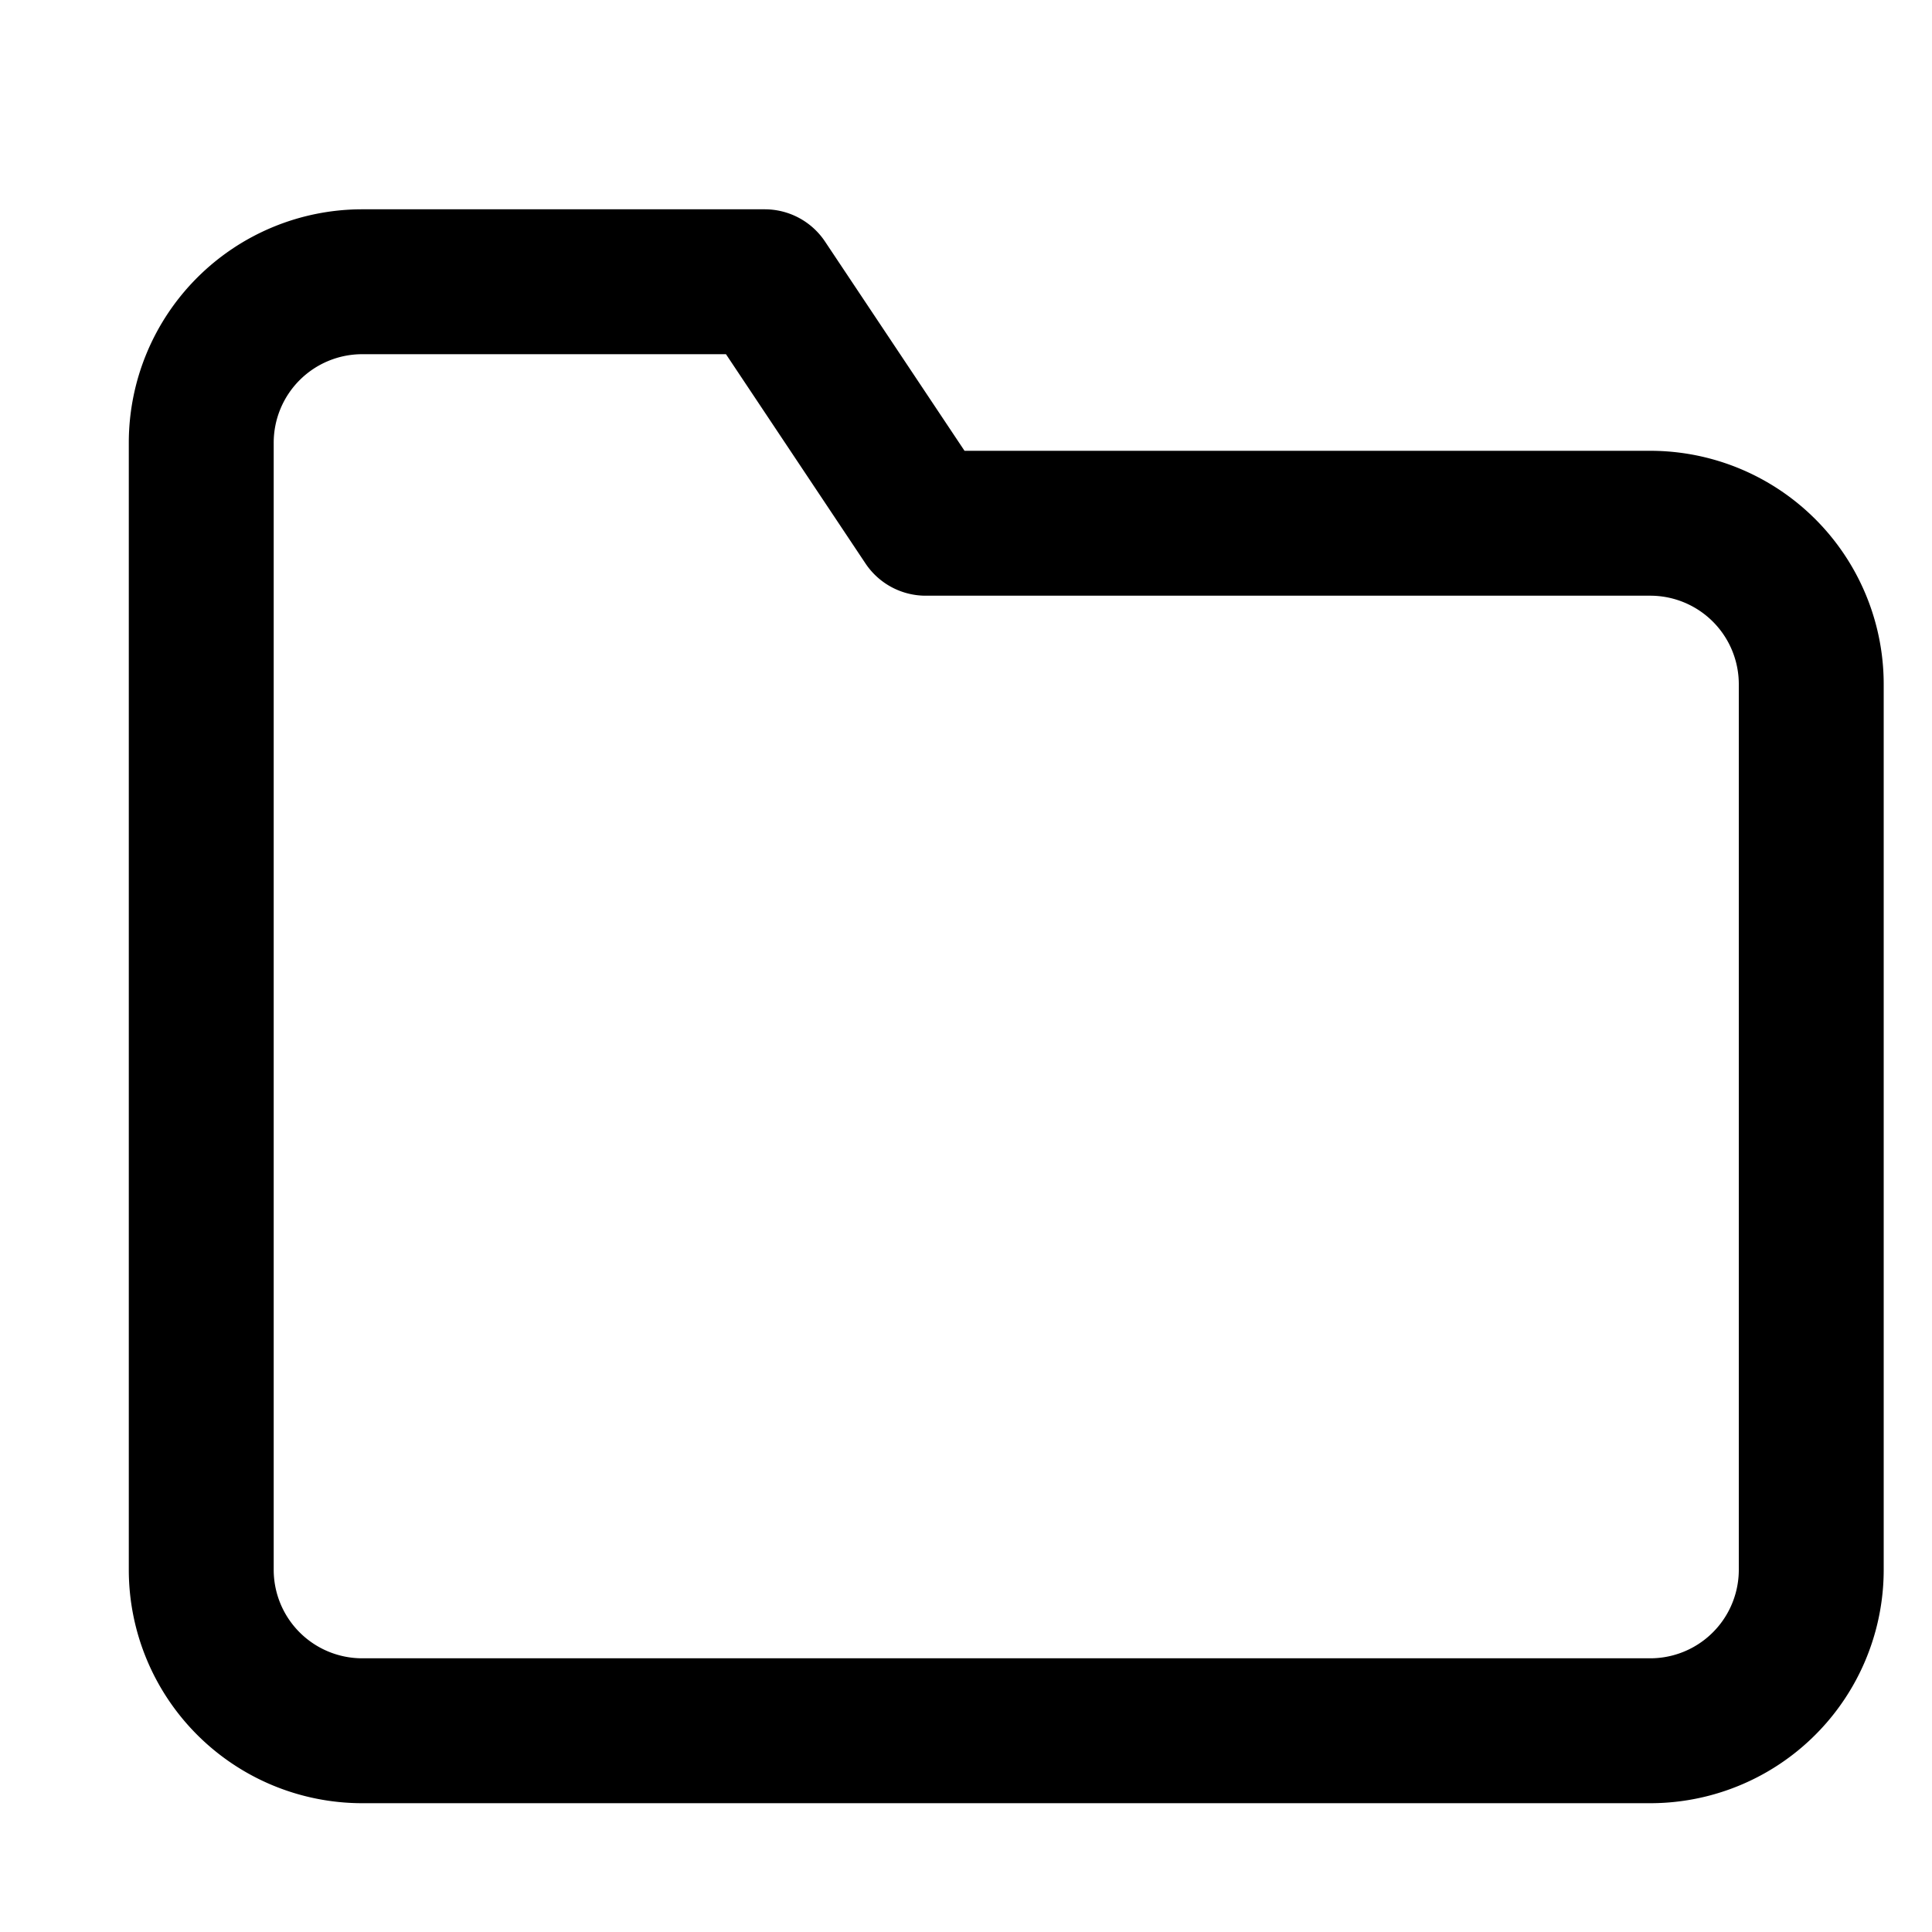 <svg id="Component_158_1" data-name="Component 158 – 1" xmlns="http://www.w3.org/2000/svg" width="24" height="24" viewBox="0 0 24 24">
  <rect id="Rectangle_1835" data-name="Rectangle 1835" width="24" height="24" fill="none"/>
  <path id="Icon_feather-folder" data-name="Icon feather-folder" d="M23,20.5a2,2,0,0,1-2,2H5a2,2,0,0,1-2-2V6.5a2,2,0,0,1,2-2h5l2,3h9a2,2,0,0,1,2,2Z" transform="translate(-0.5 -1)" fill="none" stroke="#000" stroke-linecap="round" stroke-linejoin="round" stroke-width="1.8"/>
</svg>
